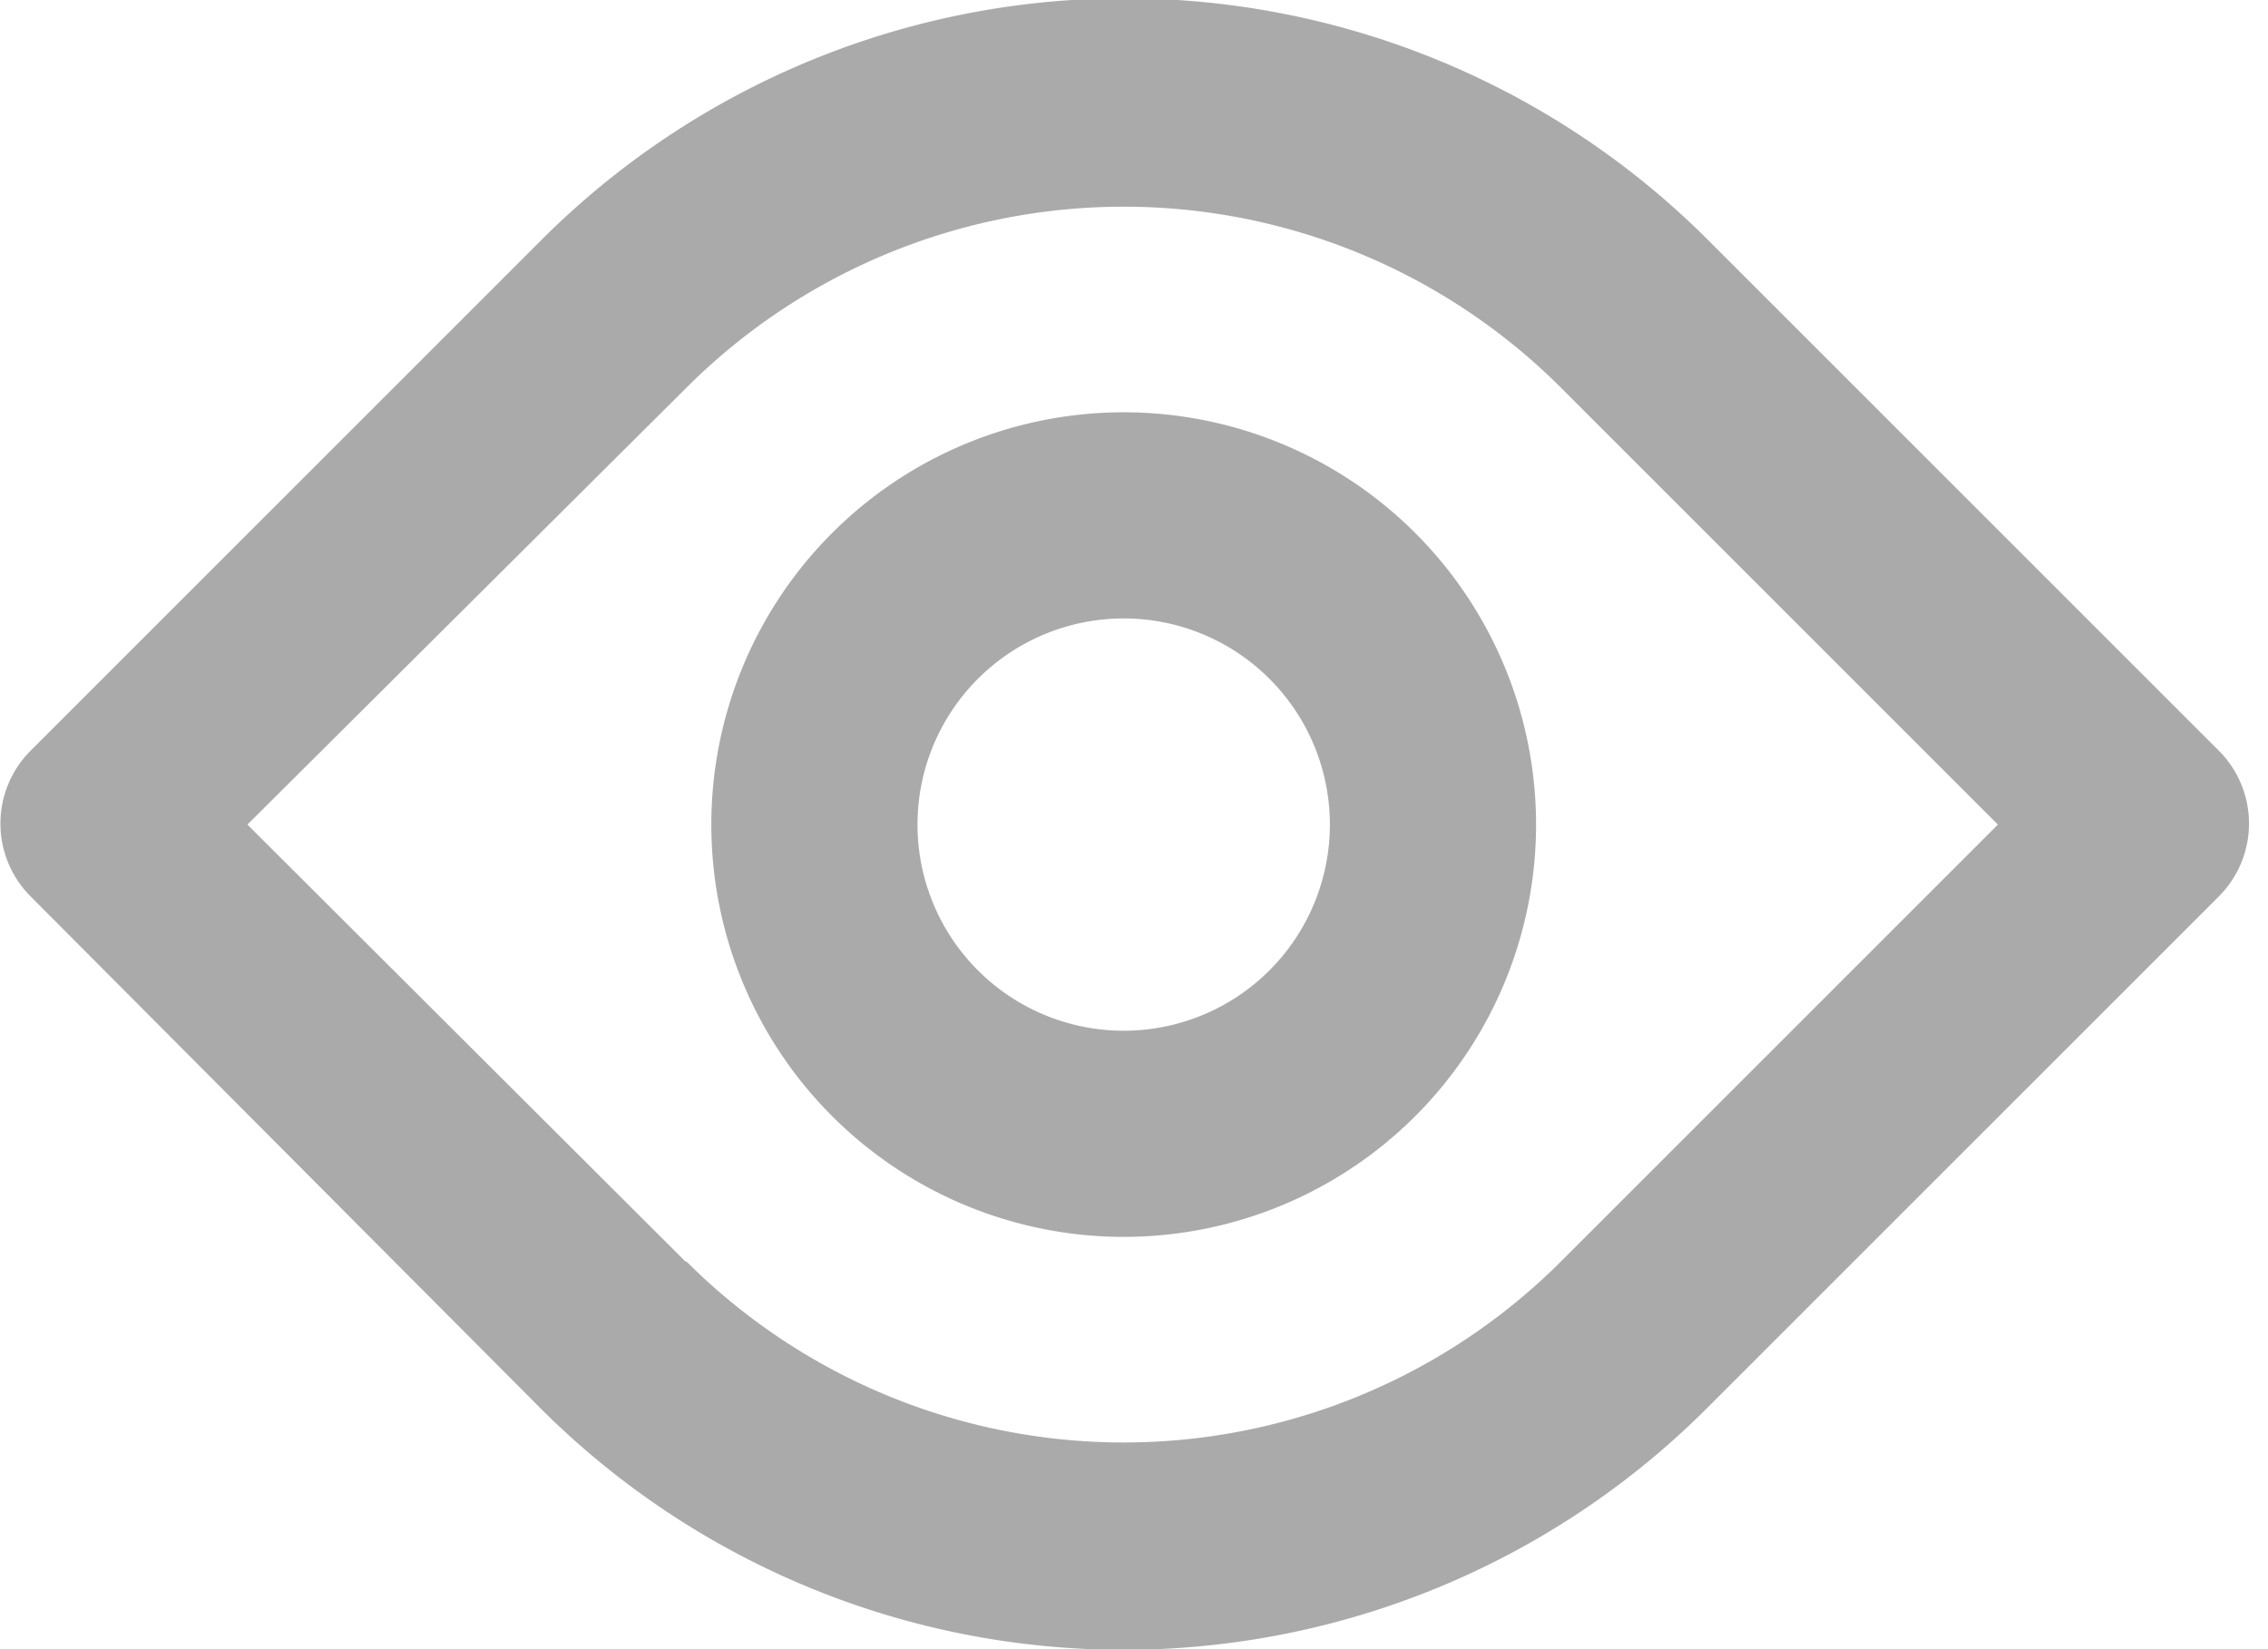 <svg xmlns="http://www.w3.org/2000/svg" viewBox="0 0 22 16">
    <path fill="#AAA" d="M16.56 13.66a8 8 0 0 1-11.32 0L.3 8.7a1 1 0 0 1 0-1.42l4.95-4.95a8 8 0 0 1 11.32 0l4.95 4.95a1 1 0 0 1 0 1.42l-4.95 4.95-.01.01zm-9.9-1.42a6 6 0 0 0 8.48 0L19.38 8l-4.24-4.24a6 6 0 0 0-8.48 0L2.4 8l4.25 4.24h.01zM10.9 12a4 4 0 1 1 0-8 4 4 0 0 1 0 8zm0-2a2 2 0 1 0 0-4 2 2 0 0 0 0 4z"></path>
</svg>